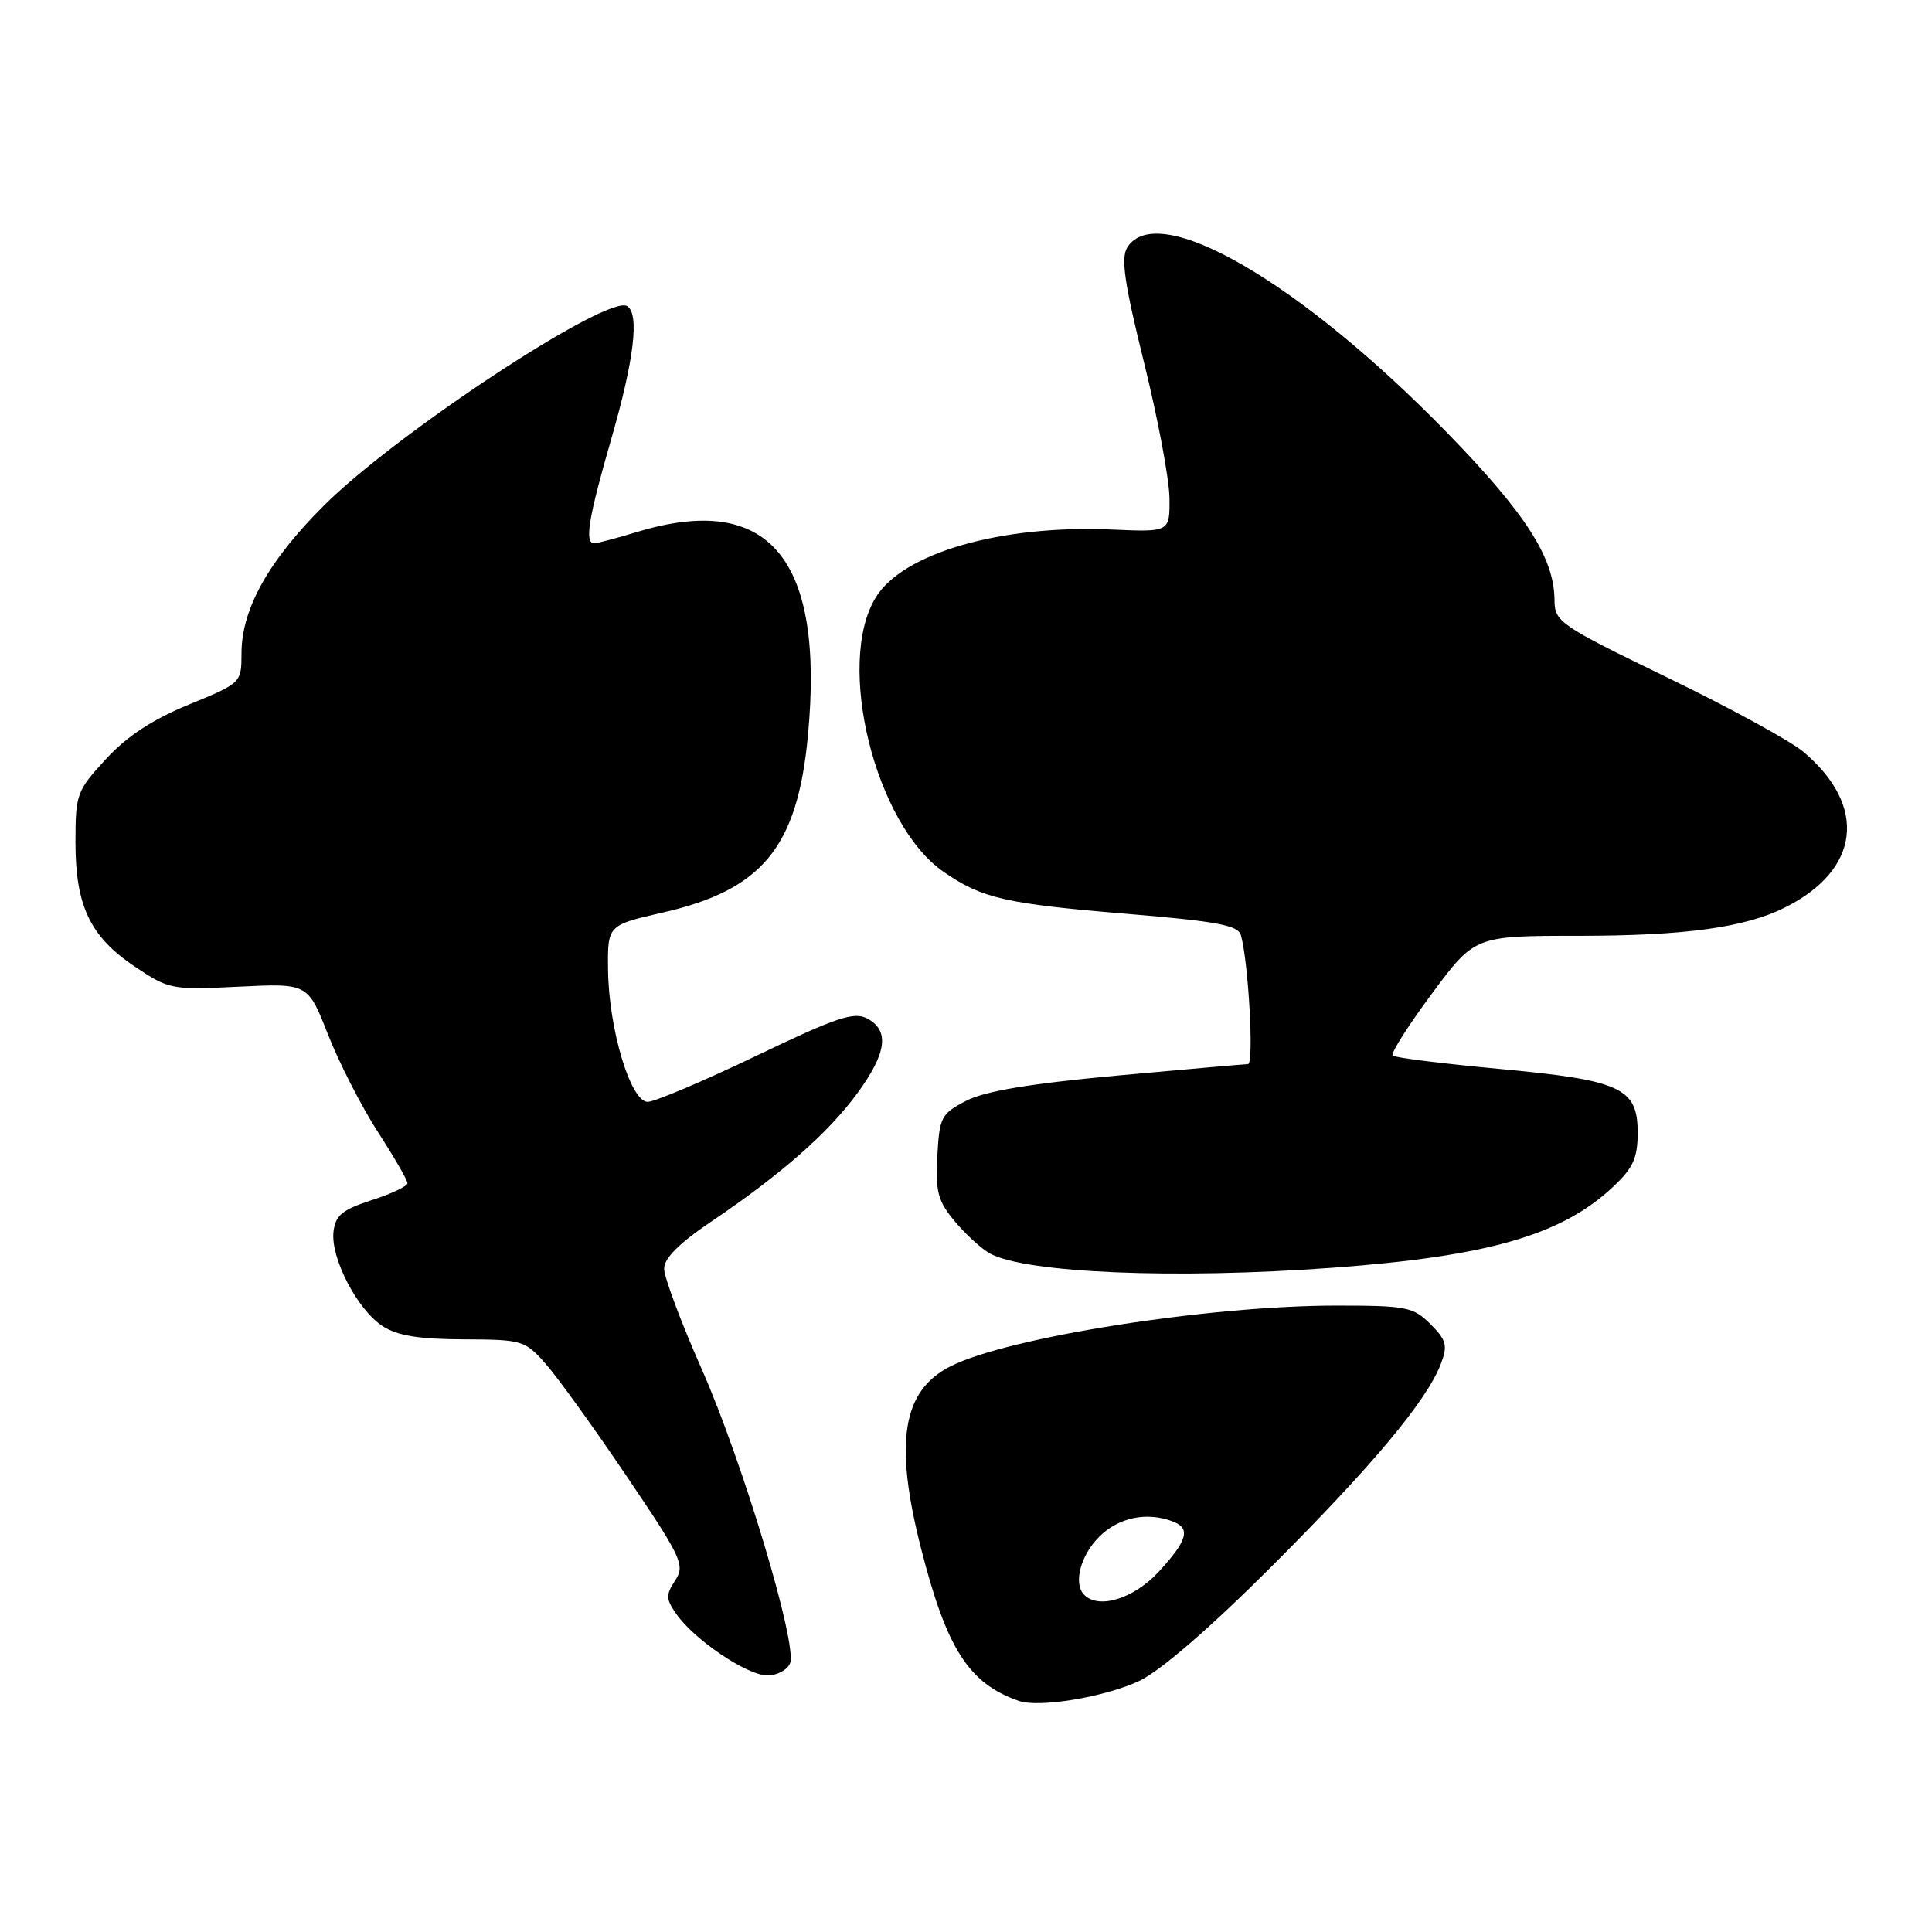 <?xml version="1.0" encoding="UTF-8" standalone="no"?>
<!DOCTYPE svg PUBLIC "-//W3C//DTD SVG 1.1//EN" "http://www.w3.org/Graphics/SVG/1.1/DTD/svg11.dtd" >
<svg xmlns="http://www.w3.org/2000/svg" xmlns:xlink="http://www.w3.org/1999/xlink" version="1.1" viewBox="0 0 256 256">
 <g >
 <path fill="currentColor"
d=" M 150.98 222.72 C 153.78 221.39 160.33 215.72 168.51 207.55 C 181.97 194.09 189.07 185.58 190.93 180.70 C 191.85 178.27 191.66 177.57 189.54 175.45 C 187.27 173.18 186.37 173.00 177.10 173.00 C 160.15 173.00 133.60 177.18 125.95 181.04 C 119.55 184.28 118.45 191.10 122.06 205.24 C 125.45 218.51 128.37 223.06 135.00 225.38 C 137.70 226.32 146.41 224.87 150.98 222.72 Z  M 104.69 220.38 C 105.66 217.83 98.40 193.66 92.94 181.32 C 90.22 175.17 88.00 169.22 88.00 168.10 C 88.00 166.73 90.02 164.71 94.25 161.86 C 103.47 155.64 109.73 150.14 113.58 144.89 C 117.50 139.55 117.90 136.55 114.92 134.96 C 113.16 134.02 110.84 134.80 100.17 139.92 C 93.20 143.26 86.74 146.00 85.82 146.00 C 83.56 146.00 80.67 136.37 80.57 128.55 C 80.50 122.59 80.50 122.59 87.81 120.92 C 101.02 117.91 105.65 112.28 107.05 97.53 C 109.28 73.97 101.91 65.18 84.41 70.49 C 81.71 71.31 79.16 71.98 78.75 71.99 C 77.42 72.01 77.95 68.70 81.01 58.12 C 84.03 47.64 84.75 41.58 83.10 40.56 C 80.53 38.98 52.62 57.33 42.94 66.97 C 35.59 74.28 32.00 80.71 32.00 86.57 C 31.99 90.49 31.98 90.50 25.02 93.36 C 20.20 95.34 16.81 97.56 14.03 100.59 C 10.17 104.77 10.00 105.23 10.00 111.58 C 10.00 120.04 11.93 124.09 17.85 128.07 C 22.38 131.11 22.73 131.18 31.65 130.74 C 40.80 130.29 40.80 130.29 43.47 137.10 C 44.94 140.84 47.91 146.64 50.07 149.99 C 52.23 153.33 54.00 156.39 53.99 156.78 C 53.99 157.18 51.85 158.19 49.24 159.03 C 45.34 160.30 44.45 161.03 44.19 163.21 C 43.79 166.67 47.33 173.52 50.67 175.70 C 52.62 176.98 55.46 177.45 61.39 177.47 C 69.20 177.50 69.55 177.60 72.29 180.70 C 73.85 182.46 78.67 189.15 83.01 195.57 C 90.37 206.46 90.80 207.38 89.46 209.42 C 88.21 211.33 88.23 211.88 89.62 213.87 C 92.03 217.30 98.99 222.00 101.68 222.00 C 102.99 222.00 104.34 221.27 104.69 220.38 Z  M 176.49 167.99 C 197.16 166.48 206.93 163.67 213.75 157.25 C 216.39 154.78 217.00 153.43 217.00 150.12 C 217.00 144.14 214.85 143.14 198.62 141.63 C 191.15 140.94 184.81 140.14 184.53 139.87 C 184.25 139.59 186.59 135.90 189.72 131.68 C 195.42 124.00 195.42 124.00 209.16 124.00 C 223.22 124.00 231.19 122.91 236.50 120.26 C 246.49 115.28 247.50 106.81 238.96 99.62 C 237.25 98.18 229.13 93.74 220.92 89.77 C 206.62 82.83 206.00 82.40 205.98 79.51 C 205.94 73.92 202.19 68.07 191.81 57.40 C 172.32 37.37 153.37 26.38 149.37 32.79 C 148.50 34.18 148.99 37.56 151.59 48.04 C 153.42 55.44 154.94 63.52 154.96 66.00 C 155.00 70.50 155.00 70.50 147.39 70.17 C 132.64 69.52 119.64 73.26 116.03 79.18 C 110.69 87.94 115.96 109.24 125.01 115.51 C 130.12 119.05 133.17 119.75 149.57 121.11 C 161.22 122.08 164.05 122.61 164.42 123.90 C 165.43 127.42 166.18 141.00 165.37 141.00 C 164.89 141.01 157.09 141.69 148.02 142.52 C 136.43 143.59 130.50 144.58 128.02 145.86 C 124.71 147.58 124.48 148.02 124.20 153.21 C 123.95 157.97 124.28 159.17 126.56 161.89 C 128.02 163.63 130.12 165.53 131.22 166.12 C 136.03 168.69 155.73 169.51 176.49 167.99 Z  M 143.67 211.33 C 142.19 209.86 143.15 206.13 145.64 203.64 C 148.21 201.06 151.97 200.28 155.42 201.61 C 157.80 202.52 157.35 204.11 153.55 208.25 C 150.26 211.82 145.61 213.28 143.67 211.33 Z "/>
</g>
</svg>